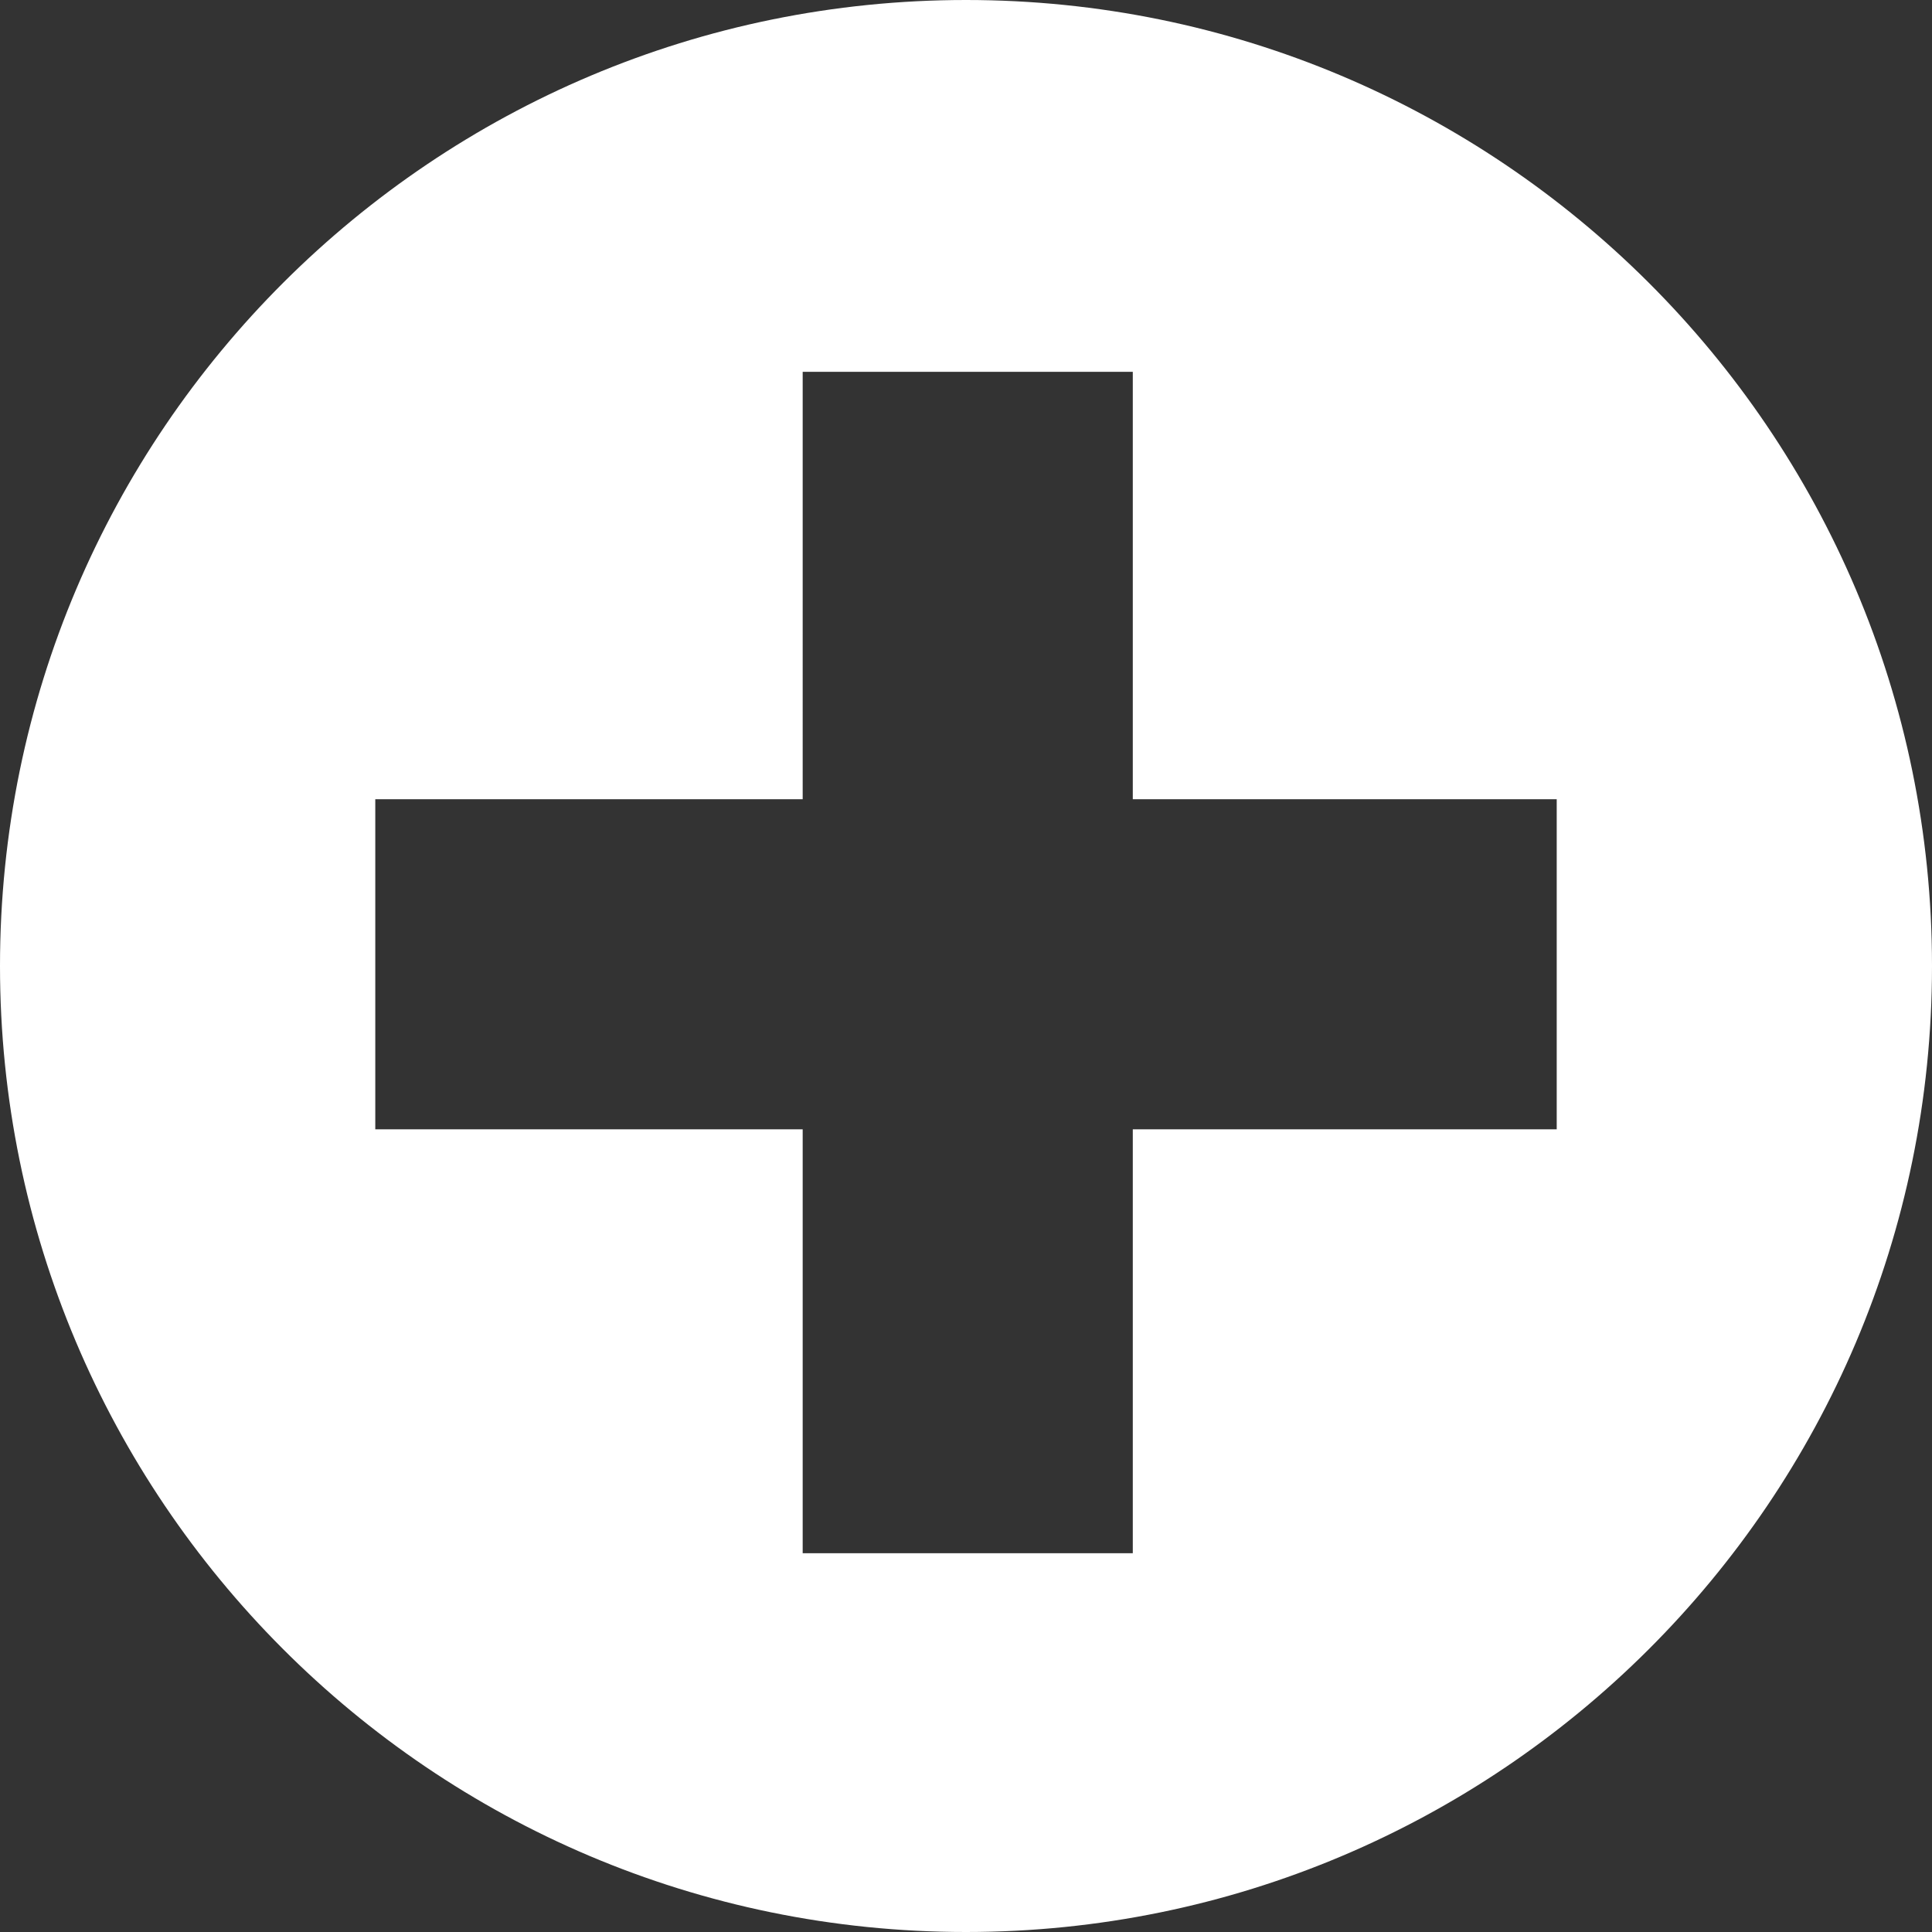 <?xml version="1.0" encoding="utf-8"?>
<!-- Generator: Adobe Illustrator 16.0.0, SVG Export Plug-In . SVG Version: 6.00 Build 0)  -->
<!DOCTYPE svg PUBLIC "-//W3C//DTD SVG 1.1//EN" "http://www.w3.org/Graphics/SVG/1.1/DTD/svg11.dtd">
<svg version="1.1" id="Layer_1" xmlns="http://www.w3.org/2000/svg" xmlns:xlink="http://www.w3.org/1999/xlink" x="0px" y="0px"
	 width="88.96px" height="88.96px" viewBox="0 0 88.96 88.96" enable-background="new 0 0 88.96 88.96" xml:space="preserve">
<rect x="0" y="0" width="88.96" height="88.96" fill="#333333" stroke="none"/>
<path fill="#FFFFFF" d="M44.48,0C20,0,0,19.84,0,44.48c0,24.48,19.84,44.48,44.48,44.48c24.48,0,44.48-19.841,44.48-44.48
	C88.96,19.84,68.96,0,44.48,0z M71.68,52H52.16v19.52h-15.2V52H17.28V36.8h19.68V17.12h15.2V36.8H71.68V52z"/>
</svg>
